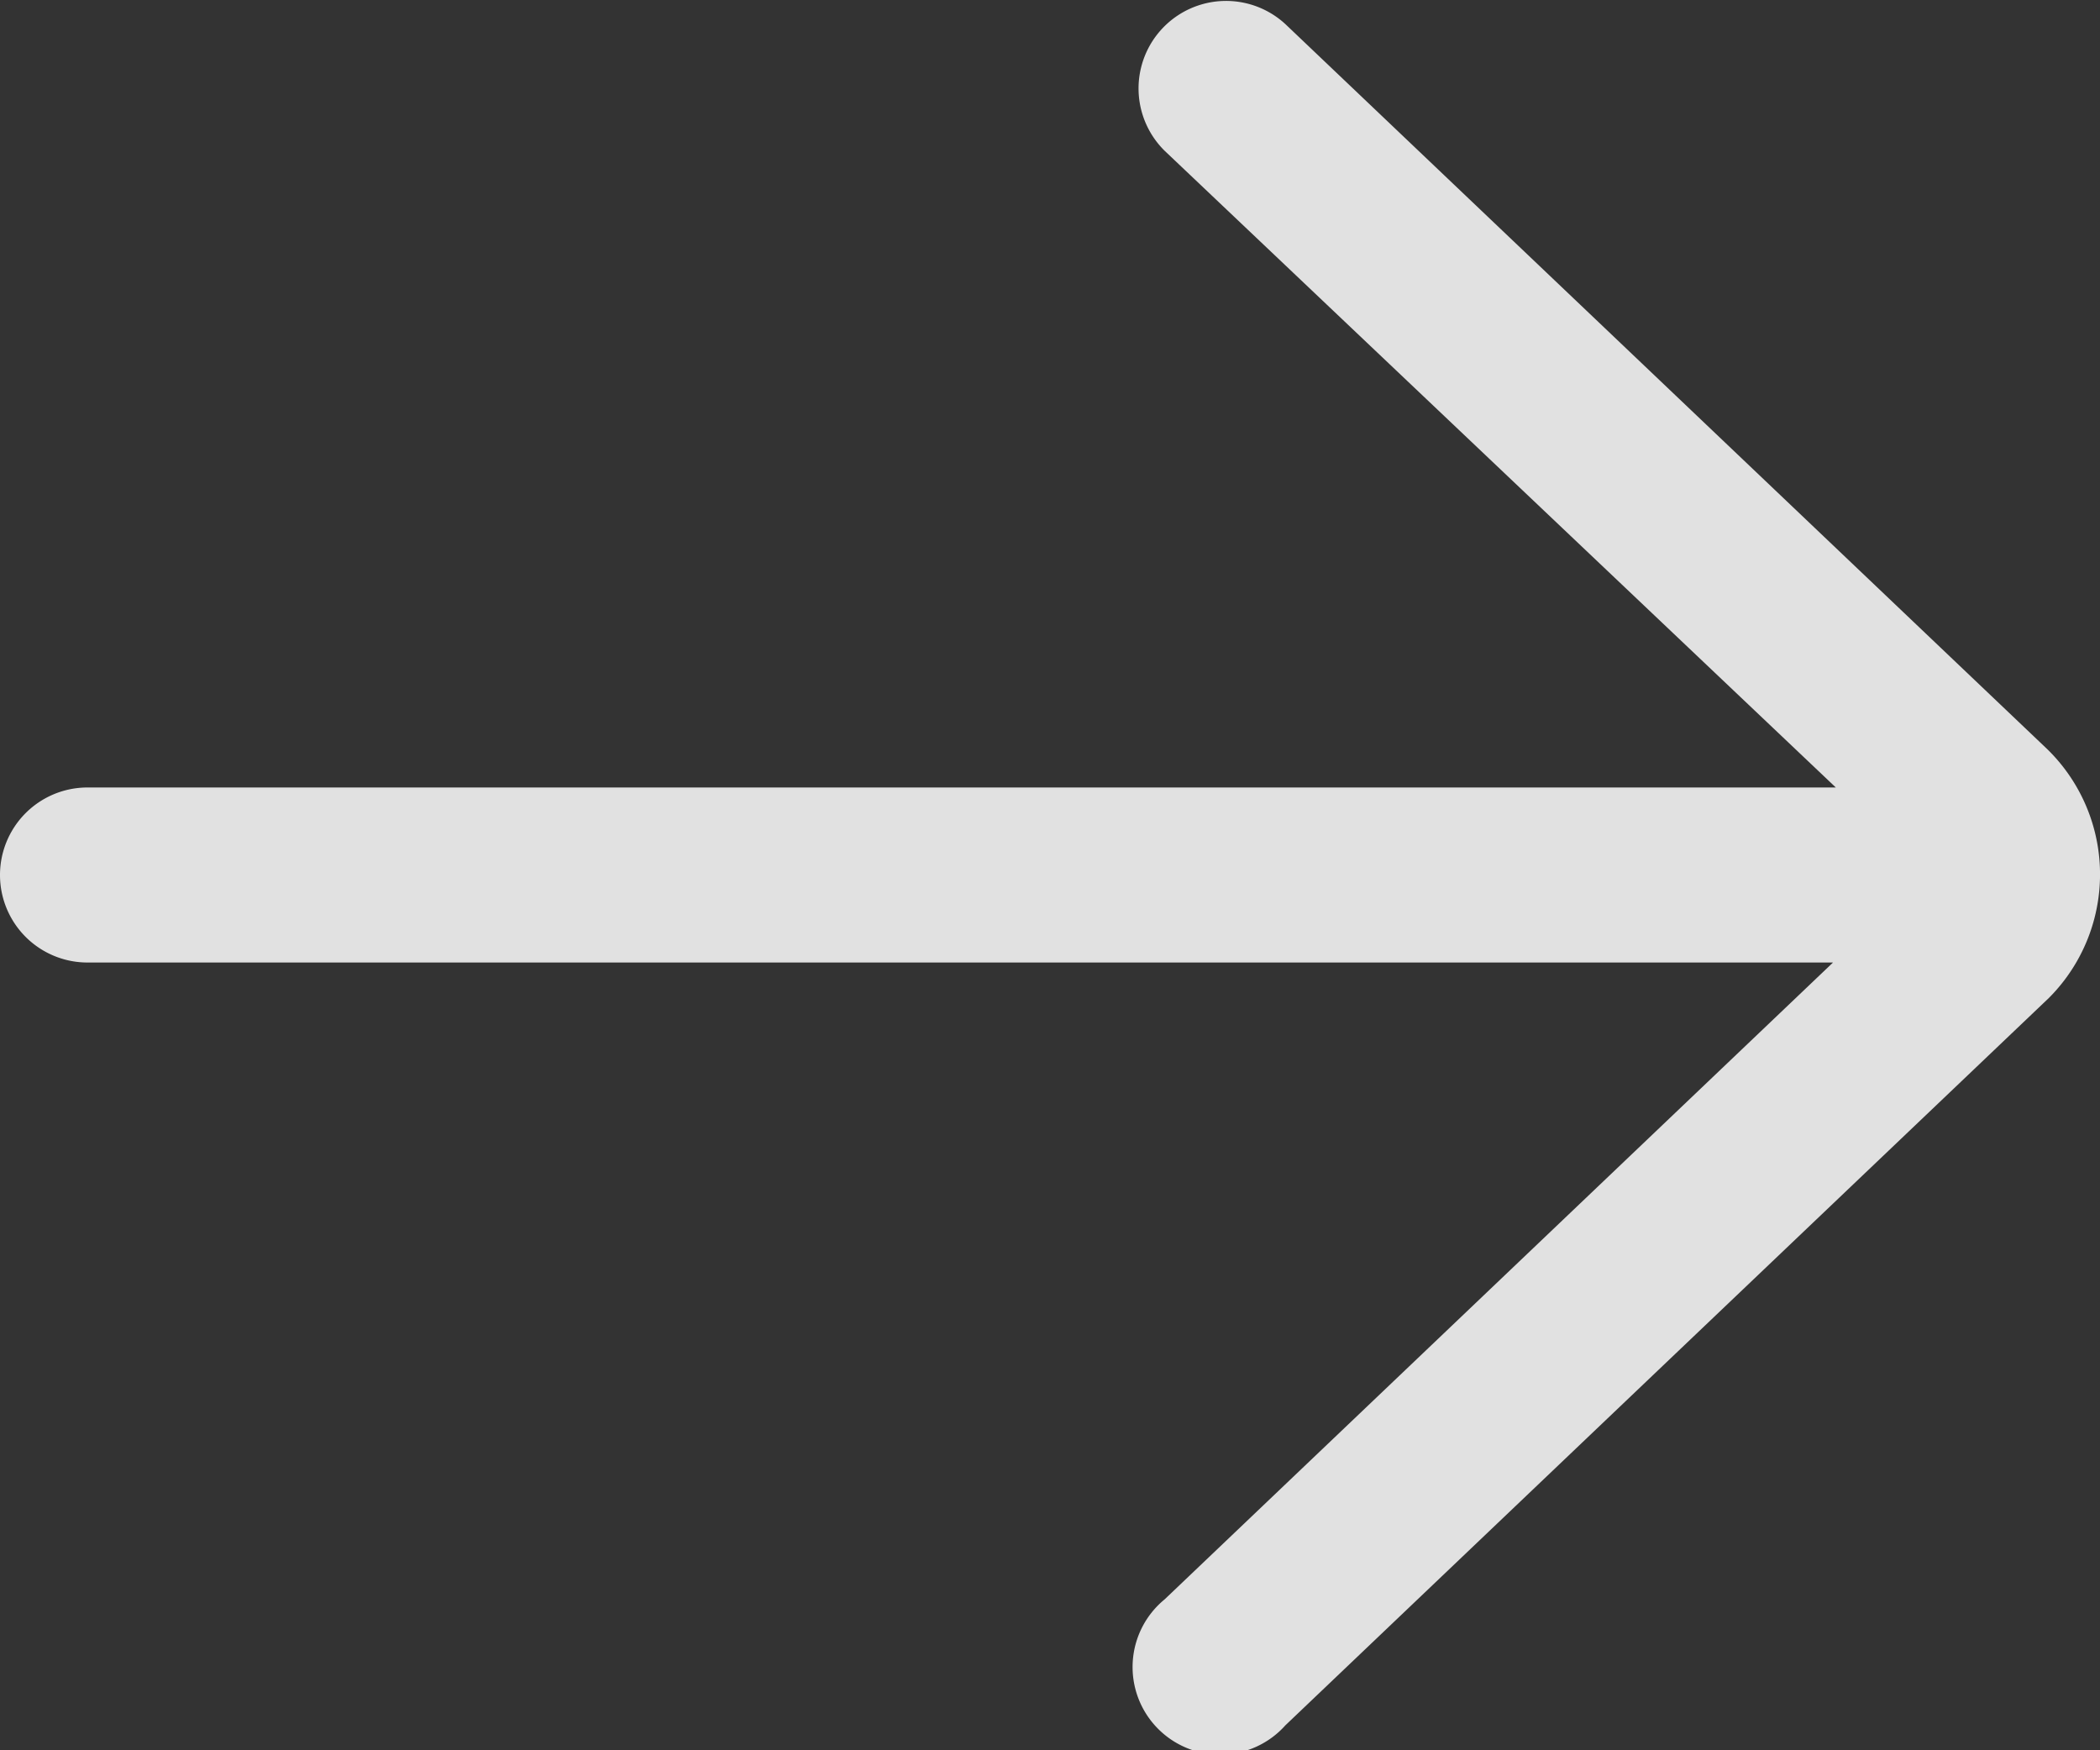 <svg xmlns="http://www.w3.org/2000/svg" width="15" height="12.5" viewBox="0 0 15 12.5">
  <rect x="0" y="0" width="15" height="12.5" fill="#333333" stroke="none"/>
  <path id="right-arrow_3_" data-name="right-arrow (3)" d="M17.181,12.173a.625.625,0,0,0-.862.905l4.794,4.547H8.625a.625.625,0,1,0,0,1.25H21.093l-4.774,4.548a.625.625,0,1,0,.862.9l5.453-5.194a1.249,1.249,0,0,0-.011-1.778Z" transform="translate(-8 -12.001)" fill="#fff" opacity="0.852"/>
</svg>
